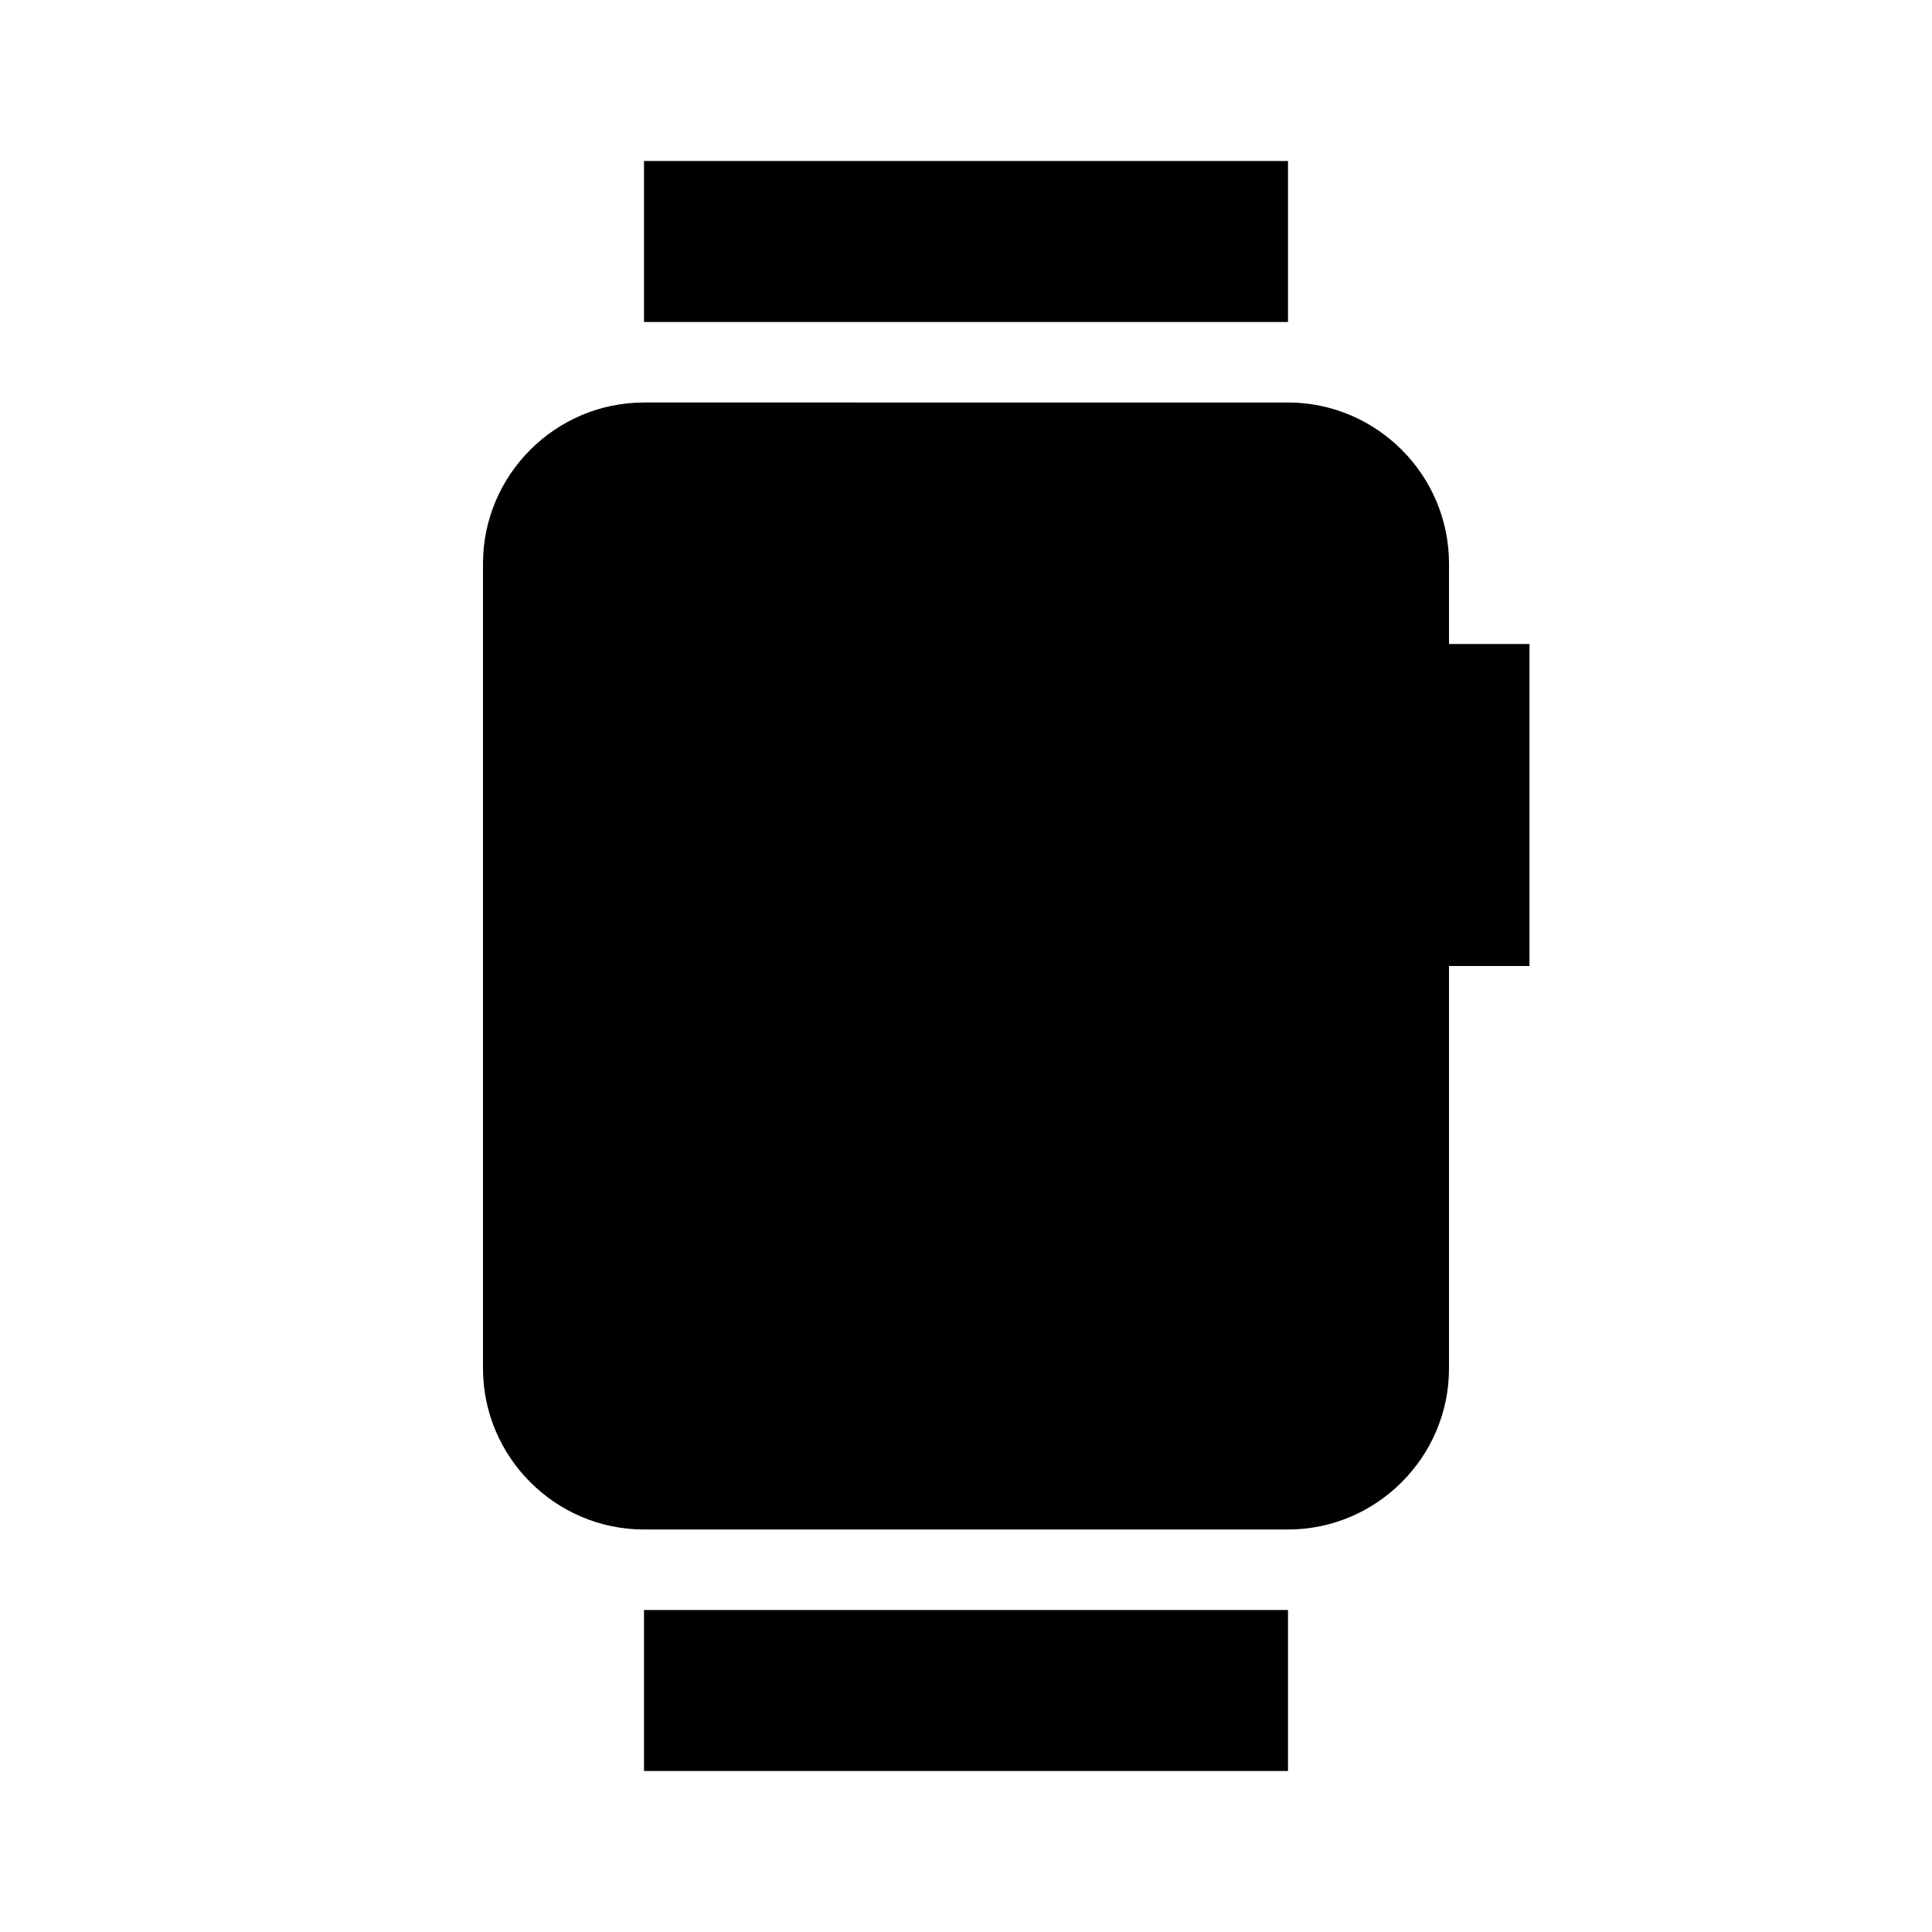 <svg xmlns="http://www.w3.org/2000/svg" width="24" height="24"><!--Boxicons v3.0 https://boxicons.com | License  https://docs.boxicons.com/free--><path d="M18 7c0-1.1-.9-2-2-2H8c-1.1 0-2 .9-2 2v10c0 1.1.9 2 2 2h8c1.1 0 2-.9 2-2v-5h1V8h-1zM8 2h8v2H8zM8 20h8v2H8z"/></svg>